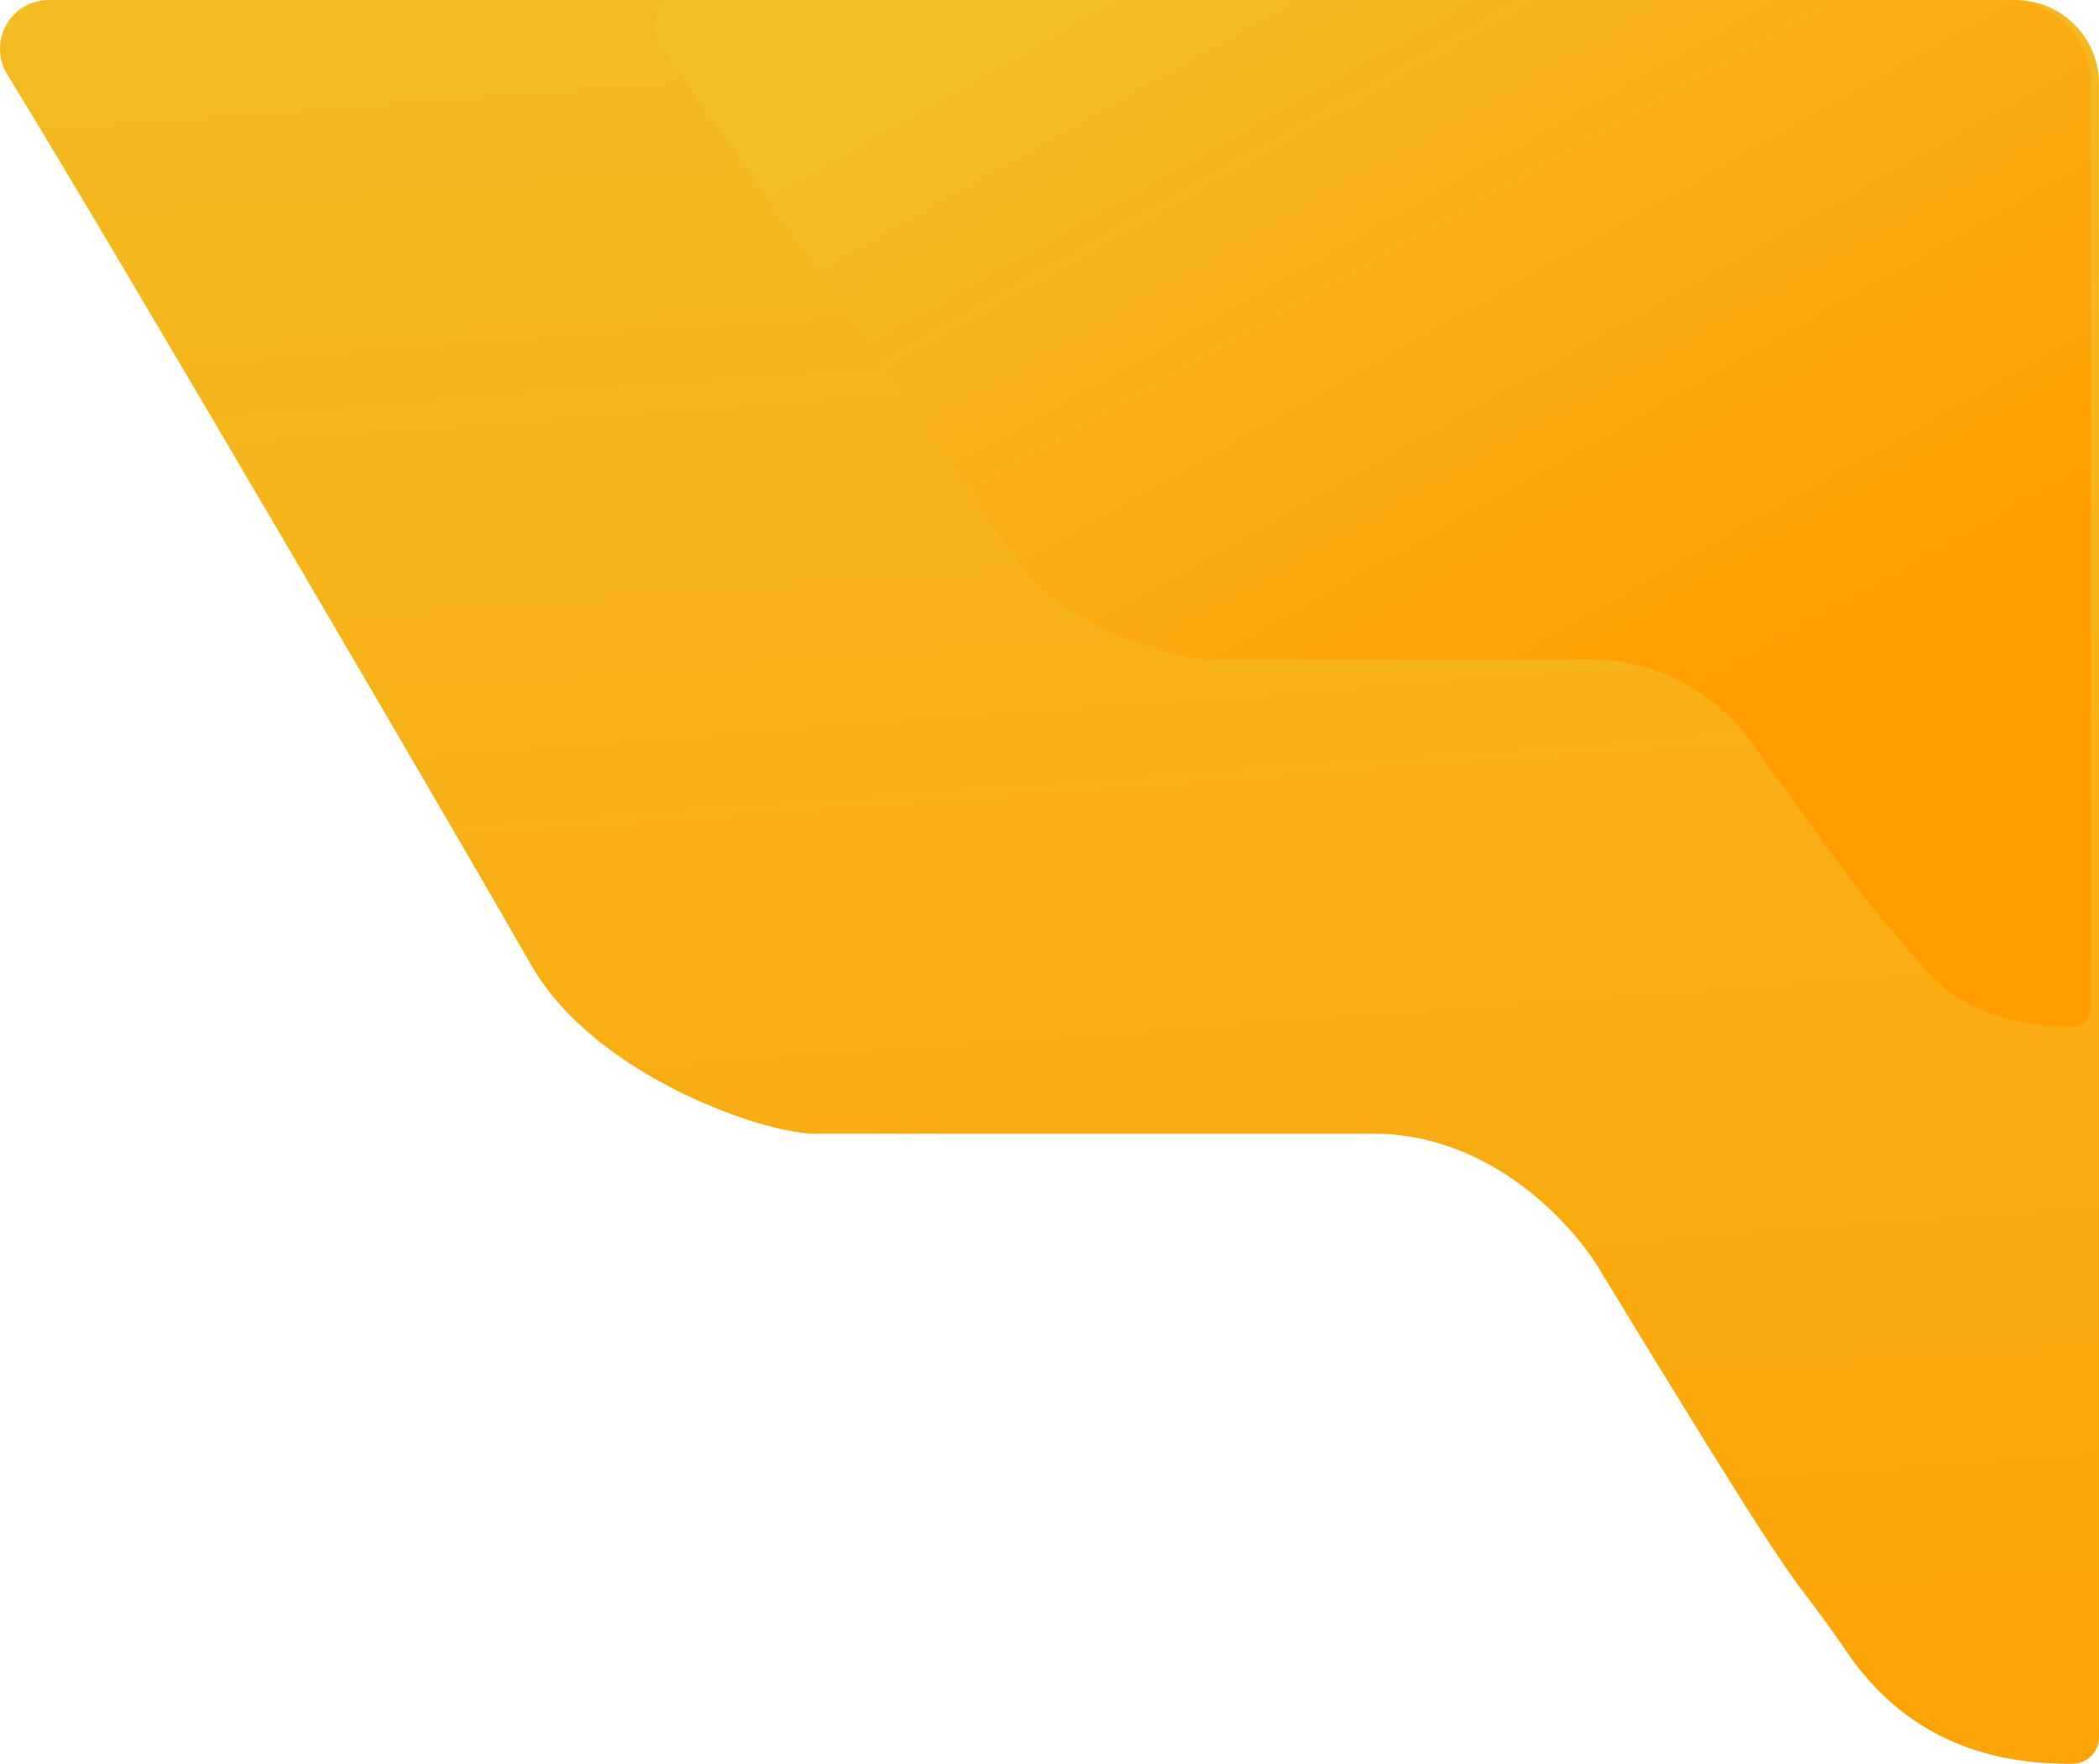 <svg width="501" height="421" viewBox="0 0 501 421" fill="none" xmlns="http://www.w3.org/2000/svg">
<path d="M441.064 394.651C458.147 419.564 482.726 421 494.662 421C498.162 421 501 418.162 501 414.662V20C501 8.954 492.046 0 481 0H11.643C5.213 0 0 5.213 0 11.643C0 13.817 0.575 15.889 1.715 17.741C26.409 57.858 111.977 204.295 126.796 230.344C141.98 257.036 183.8 271.337 195.663 270.595H327.796C356.266 270.595 376.038 292.839 382.365 303.961C436.143 392.193 423.982 369.739 441.064 394.651Z" fill="url(#paint0_linear_2707_1074)"/>
<path d="M457.966 229.666C469.661 244.164 486.489 245 494.661 245C497.057 245 499 243.057 499 240.661V20C499 8.954 490.046 0 479 0H162.565C158.939 0 156 2.939 156 6.565C156 7.96 156.424 9.289 157.242 10.418C174.237 33.898 232.677 118.909 242.808 134.048C253.204 149.582 281.835 157.904 289.957 157.472H380.419C399.911 157.472 413.447 170.417 417.779 176.889C454.597 228.236 446.271 215.169 457.966 229.666Z" fill="url(#paint1_linear_2707_1074)"/>
<defs>
<linearGradient id="paint0_linear_2707_1074" x1="-44.156" y1="-72.637" x2="3.968" y2="588.107" gradientUnits="userSpaceOnUse">
<stop stop-color="#F2BF27"/>
<stop offset="1" stop-color="#FF9D00"/>
</linearGradient>
<linearGradient id="paint1_linear_2707_1074" x1="125.77" y1="-42.271" x2="287.115" y2="242.997" gradientUnits="userSpaceOnUse">
<stop offset="0.271" stop-color="#F2BF27"/>
<stop offset="1" stop-color="#FF9D00"/>
</linearGradient>
</defs>
</svg>
